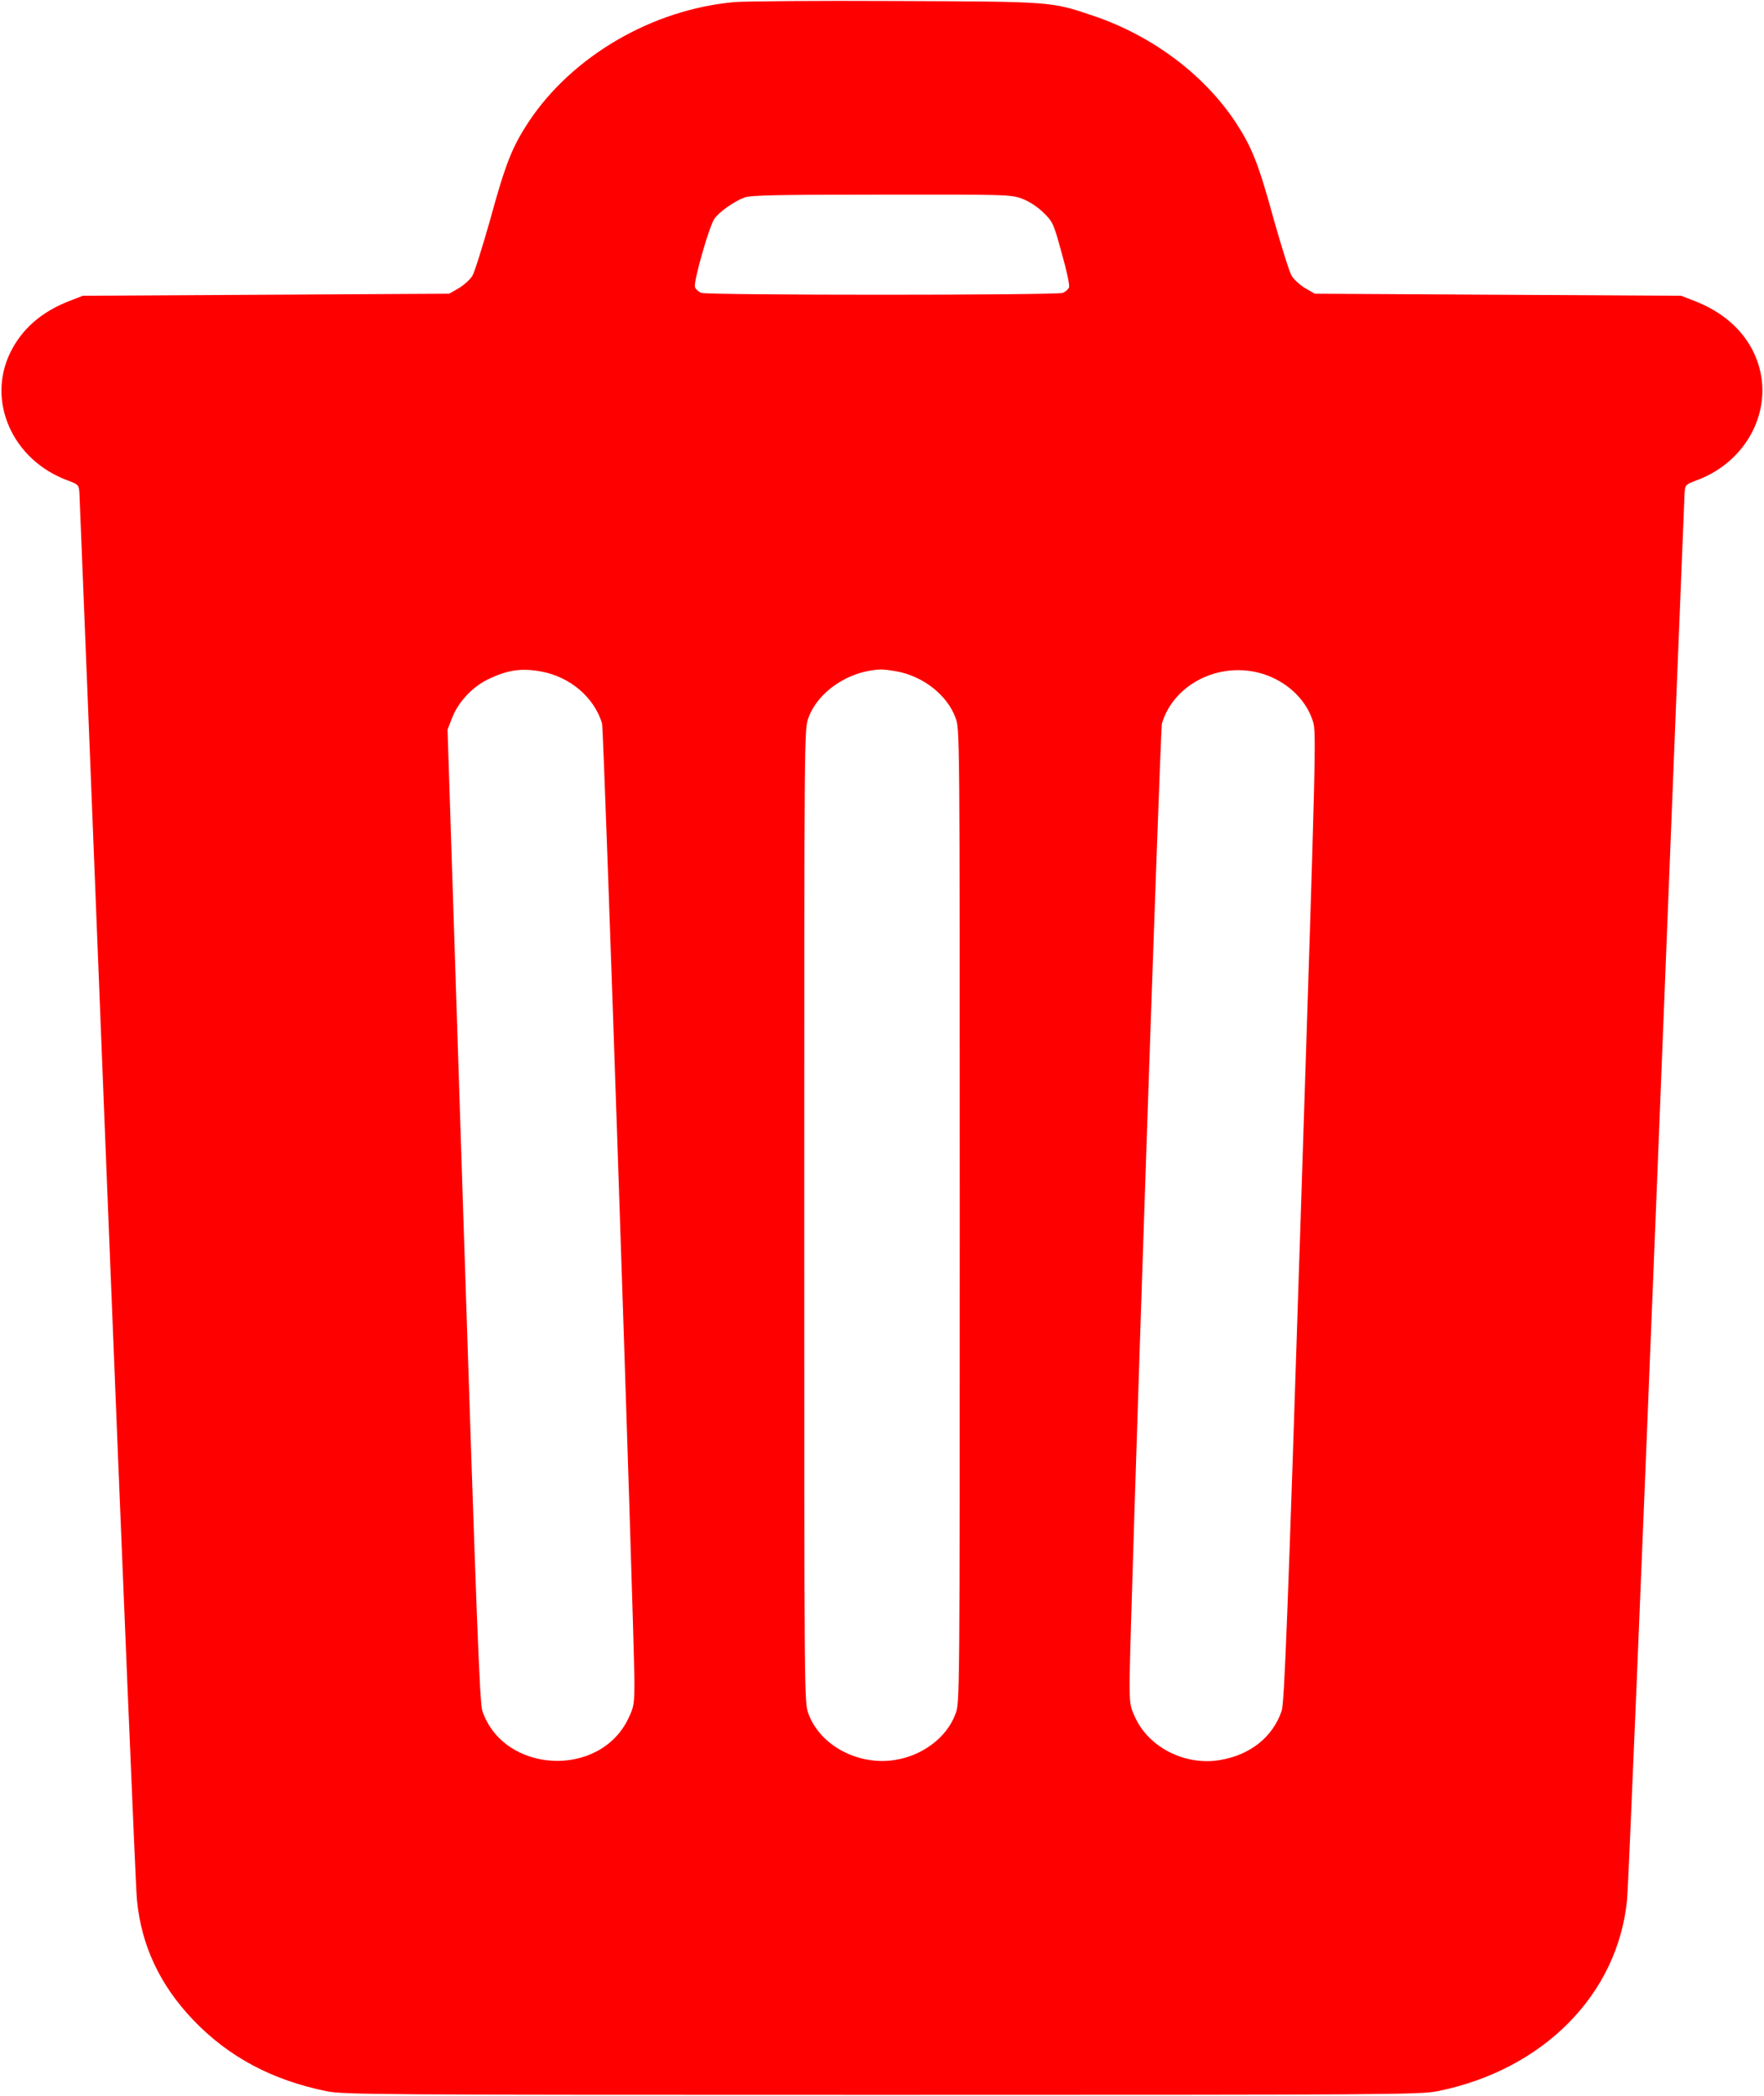 <?xml version="1.0" standalone="no"?>
<!DOCTYPE svg PUBLIC "-//W3C//DTD SVG 20010904//EN"
 "http://www.w3.org/TR/2001/REC-SVG-20010904/DTD/svg10.dtd">
<svg version="1.0" xmlns="http://www.w3.org/2000/svg"
 width="862pt" height="1024pt" viewBox="0 0 862 1024"
 preserveAspectRatio="xMidYMid meet">

<g transform="translate(0,1024) scale(0.1,-0.1)"
fill="red" stroke="none">
<path d="M3592 10230 c-404 -35 -798 -265 -1011 -589 -79 -121 -111 -201 -187
-479 -37 -130 -75 -252 -86 -270 -11 -18 -41 -45 -66 -60 l-47 -27 -895 -5
-895 -5 -67 -26 c-136 -53 -231 -136 -288 -252 -116 -239 12 -525 280 -624 53
-20 55 -22 58 -59 1 -22 63 -1553 136 -3404 74 -1851 139 -3412 145 -3470 21
-225 112 -418 275 -589 173 -181 386 -294 651 -348 86 -17 219 -18 2715 -18
2496 0 2629 1 2715 18 517 104 882 474 926 937 6 58 71 1619 145 3470 73 1851
135 3382 136 3404 3 37 5 39 58 59 266 98 394 382 281 622 -53 113 -153 201
-289 254 l-67 26 -895 5 -895 5 -47 27 c-25 15 -55 42 -66 60 -11 18 -49 140
-86 270 -76 278 -108 358 -187 479 -155 235 -410 426 -700 523 -204 69 -199
68 -964 71 -379 2 -732 -1 -783 -5z m1403 -961 c34 -13 73 -38 103 -67 47 -46
50 -52 90 -198 24 -84 40 -158 36 -168 -4 -10 -18 -22 -31 -27 -33 -12 -1734
-12 -1766 0 -14 6 -28 18 -31 29 -8 25 70 298 95 333 25 35 96 85 147 104 30
11 159 14 669 14 616 1 634 0 688 -20z m-2350 -2310 c141 -26 258 -126 297
-253 9 -30 157 -4429 158 -4676 0 -117 -2 -129 -29 -185 -139 -295 -610 -271
-714 36 -13 39 -28 435 -93 2420 l-77 2374 22 57 c30 77 97 150 174 188 96 47
165 57 262 39z m1736 1 c131 -24 247 -116 288 -226 21 -55 21 -58 21 -2434 0
-2376 0 -2379 -21 -2434 -42 -114 -160 -204 -297 -225 -179 -28 -364 71 -421
225 -21 55 -21 58 -21 2434 0 2376 0 2379 21 2434 48 129 197 228 350 235 15
1 51 -4 80 -9z m1812 -20 c108 -41 192 -125 223 -225 17 -52 14 -142 -60
-2421 -64 -1978 -80 -2374 -93 -2413 -44 -129 -155 -217 -306 -241 -166 -26
-340 61 -408 205 -27 56 -29 68 -29 185 1 247 149 4646 158 4676 62 203 303
313 515 234z"/>
</g>
</svg>
